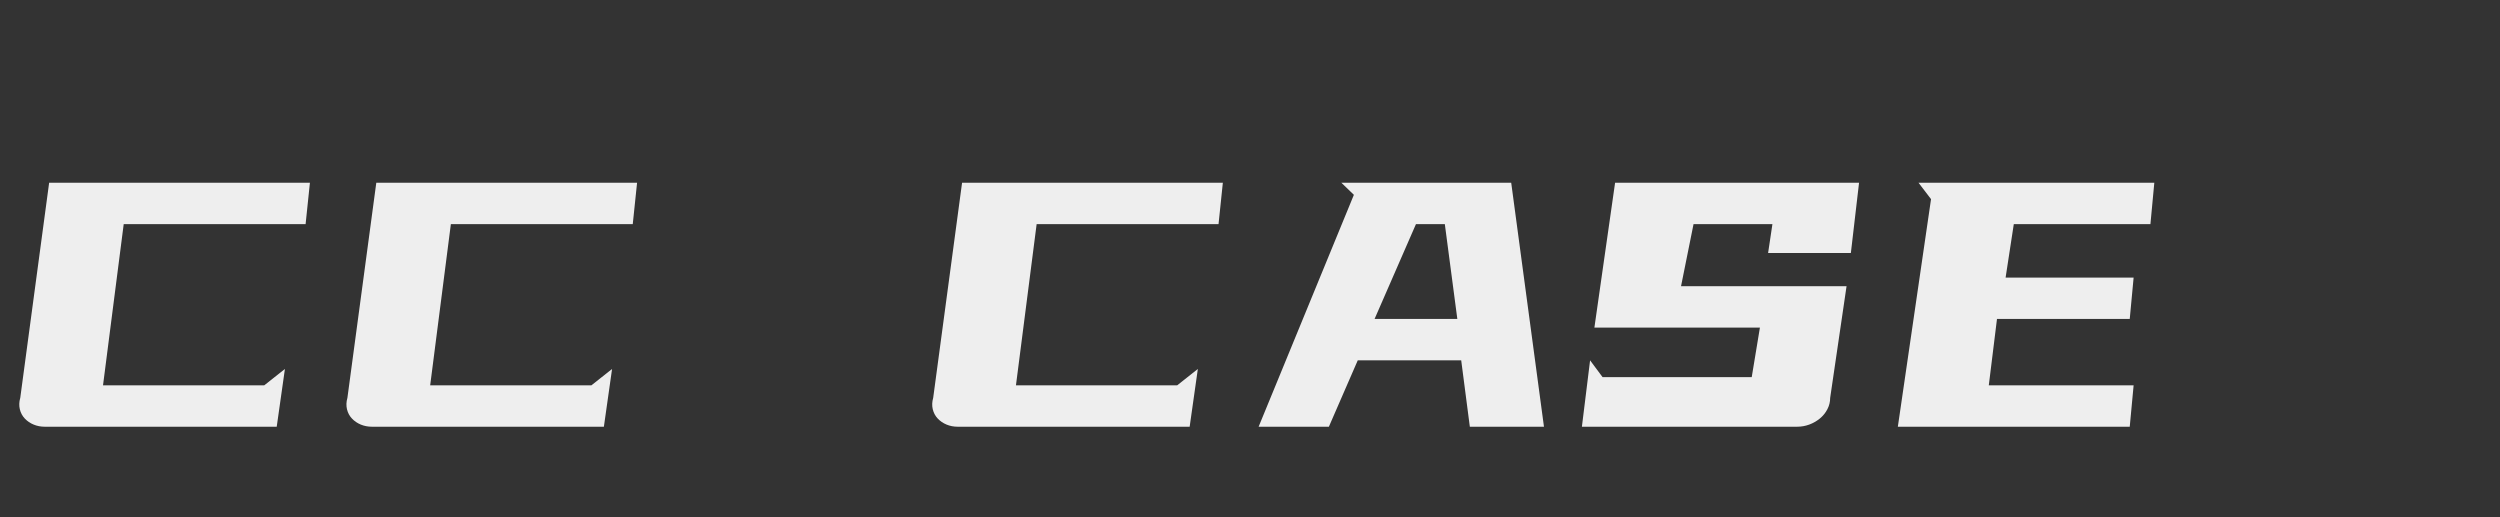 <svg xmlns="http://www.w3.org/2000/svg" xmlns:xlink="http://www.w3.org/1999/xlink" fill="none" version="1.1" width="116" height="24" viewBox="0 0 116 24"><rect x="0" y="0" width="116" height="24" fill="#333333" stroke="none"/><g><path d="M2.08,19.8Q1.8,19.8,1.56,19.7Q1.32,19.6,1.15,19.42Q0.98,19.24,0.92,18.99Q0.86,18.74,0.94,18.46L2.28,8.48L14.38,8.48L14.18,10.4L5.74,10.4L4.78,17.88L12.26,17.88L13.22,17.12L12.84,19.8L2.08,19.8ZM17.26,19.8Q16.98,19.8,16.74,19.7Q16.5,19.6,16.33,19.42Q16.16,19.24,16.1,18.99Q16.04,18.74,16.12,18.46L17.46,8.48L29.56,8.48L29.36,10.4L20.92,10.4L19.96,17.88L27.44,17.88L28.4,17.12L28.02,19.8L17.26,19.8ZM44.44,19.8Q44.16,19.8,43.92,19.7Q43.68,19.6,43.51,19.42Q43.34,19.24,43.28,18.99Q43.22,18.74,43.3,18.46L44.64,8.48L56.74,8.48L56.54,10.4L48.1,10.4L47.14,17.88L54.62,17.88L55.58,17.12L55.2,19.8L44.44,19.8ZM70.12,8.48L71.64,19.8L68.2,19.8L67.8,16.72L63,16.72L61.66,19.8L58.4,19.8L62.82,9.04L62.24,8.48L70.12,8.48ZM65.7,10.4L63.78,14.8L67.62,14.8L67.04,10.4L65.7,10.4ZM81.28,17.5L81.66,15.2L73.98,15.2L74.94,8.48L86.26,8.48L85.88,11.74L82.04,11.74L82.24,10.4L78.58,10.4L78,13.28L85.68,13.28L84.92,18.46Q84.92,18.74,84.79,18.99Q84.66,19.24,84.44,19.42Q84.22,19.6,83.95,19.7Q83.68,19.8,83.38,19.8L73.4,19.8L73.78,16.72L74.36,17.5L81.28,17.5ZM99.96,8.48L99.78,10.4L93.44,10.4L93.06,12.88L99,12.88L98.82,14.8L92.66,14.8L92.28,17.88L99,17.88L98.82,19.8L88.06,19.8L89.6,9.24L89.02,8.48L99.96,8.48Z" fill="#EEEEEE" fill-opacity="1"/></g></svg>